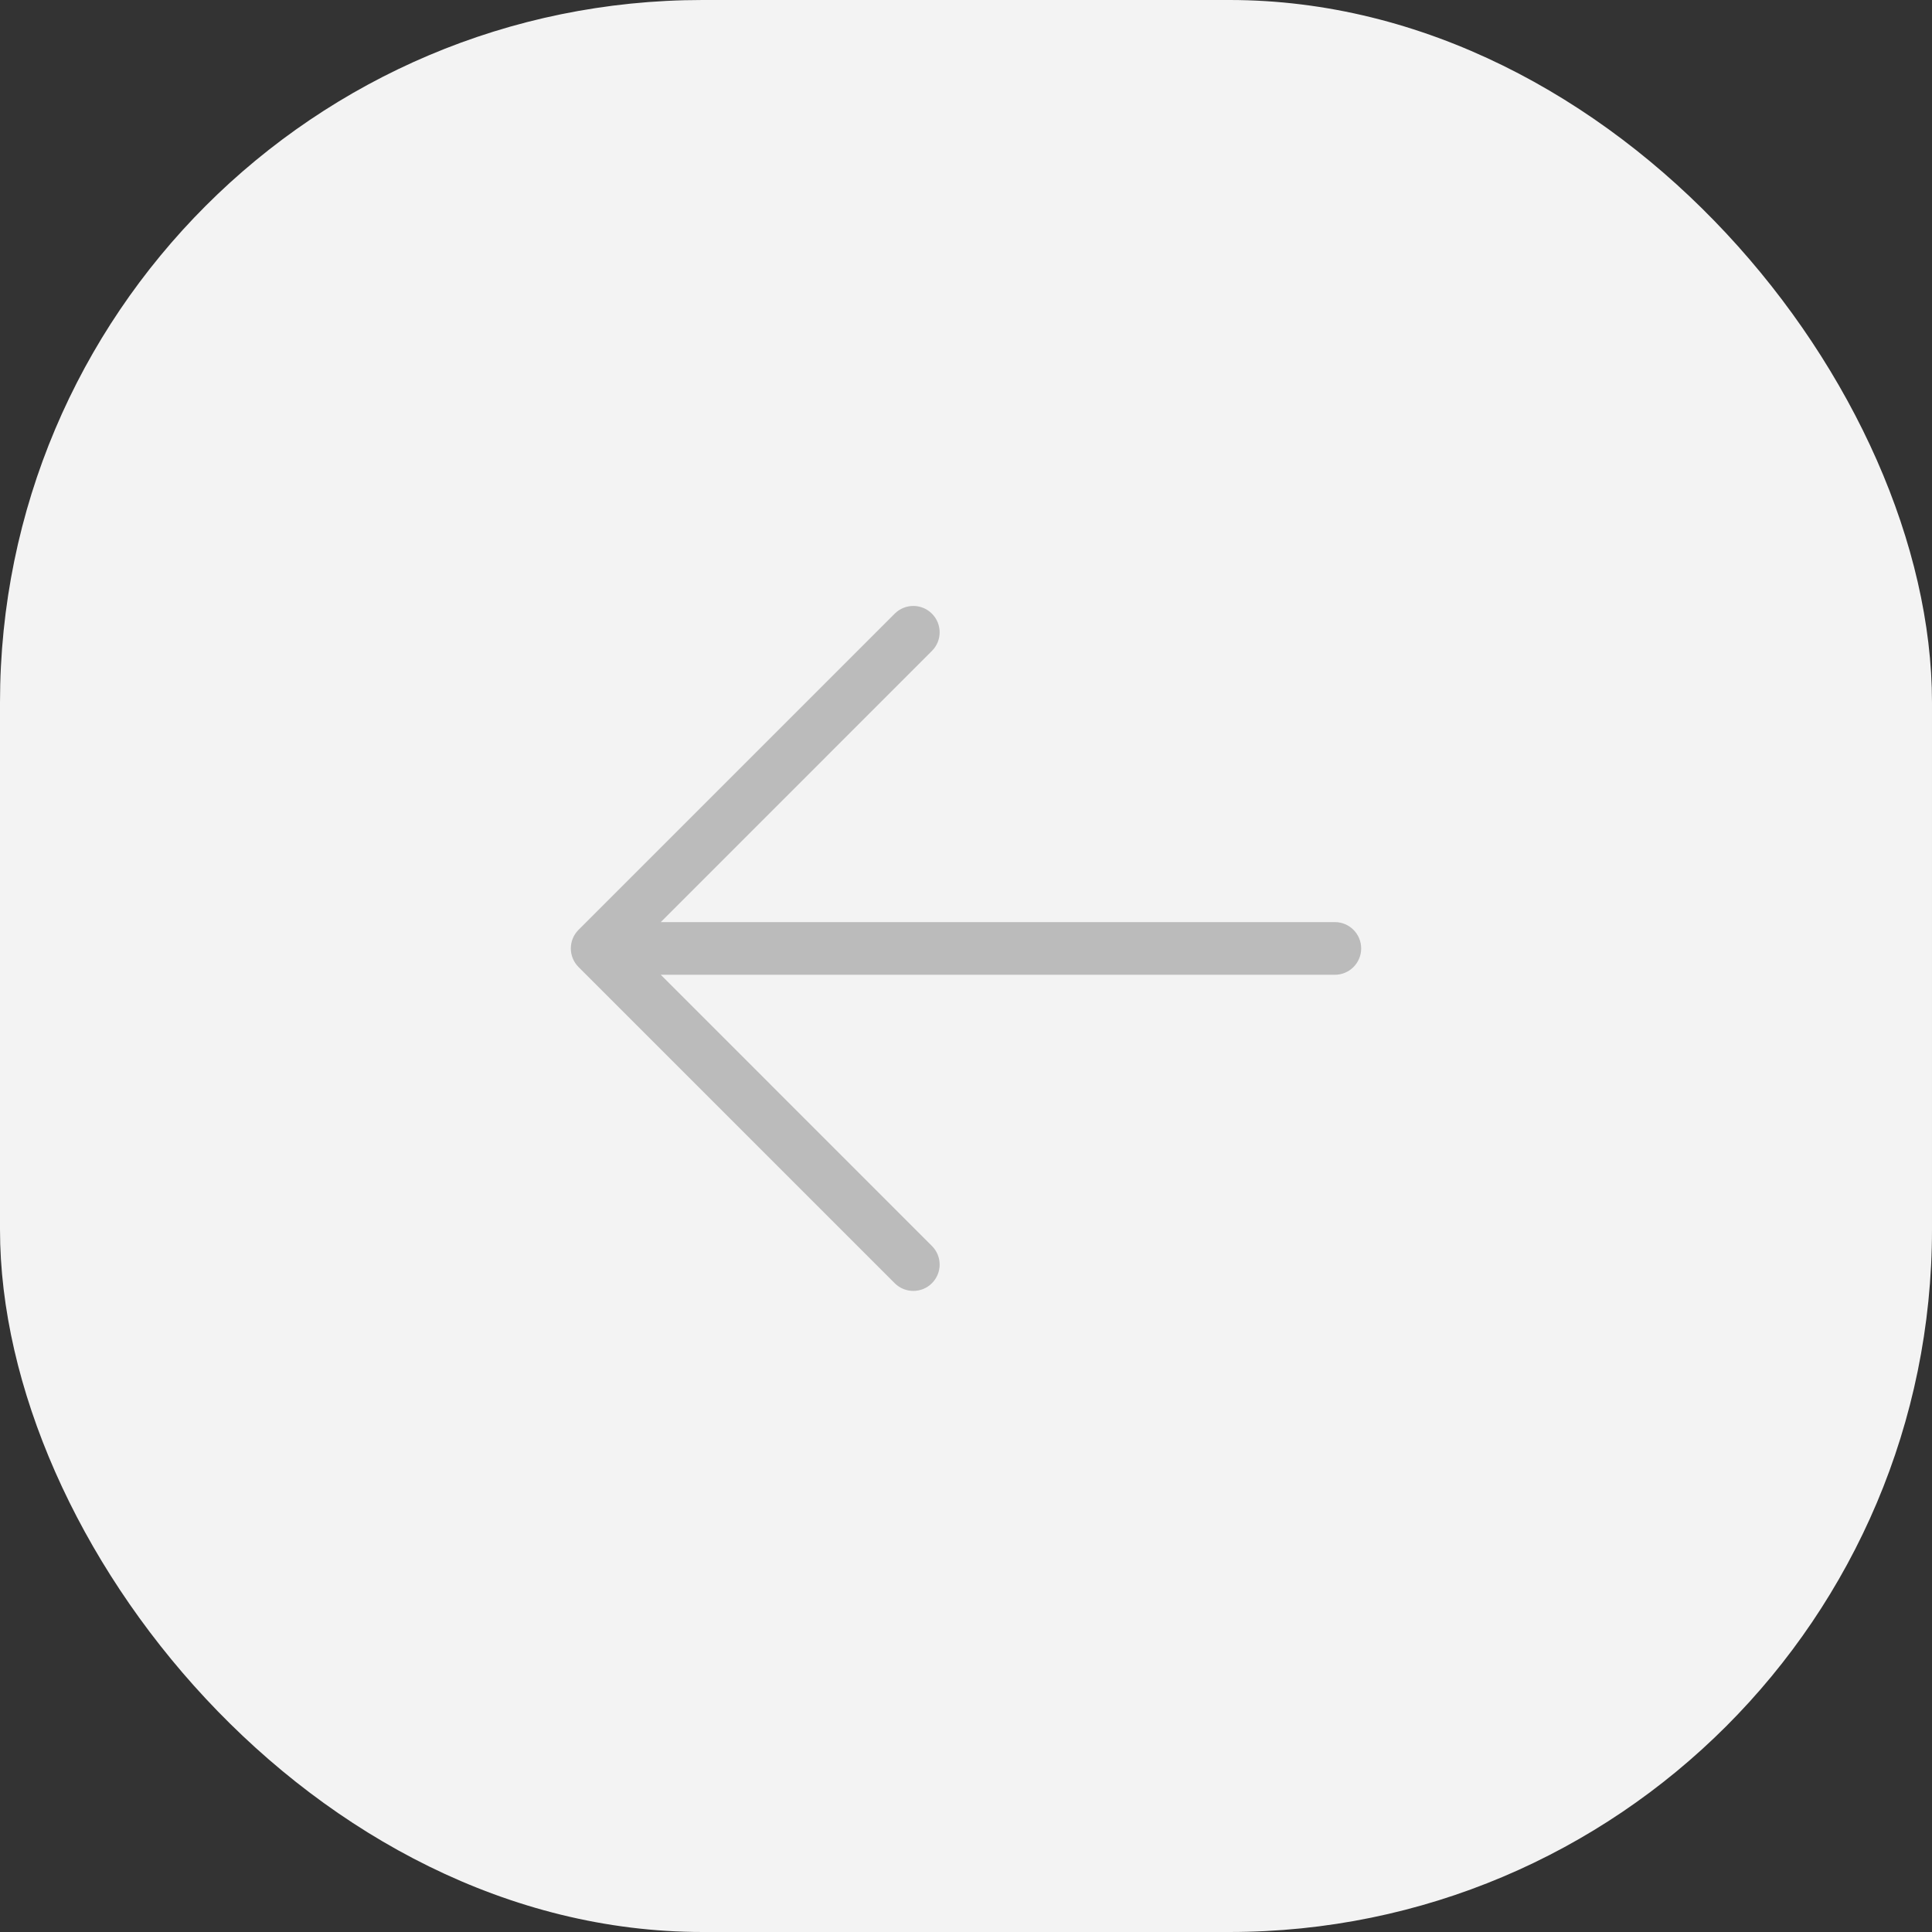 <svg width="55" height="55" viewBox="0 0 55 55" fill="none" xmlns="http://www.w3.org/2000/svg">
<rect x="0" y="0" width="55" height="55" fill="#333333" stroke="none"/>
<g clip-path="url(#clip0_1002_94)">
<rect width="55" height="55" rx="20" fill="#F3F3F3"/>
<path fill-rule="evenodd" clip-rule="evenodd" d="M16.47 27.53C16.177 27.237 16.177 26.763 16.47 26.47L25.47 17.47C25.763 17.177 26.237 17.177 26.53 17.47C26.823 17.763 26.823 18.237 26.53 18.53L18.811 26.25L38 26.25C38.414 26.25 38.75 26.586 38.75 27C38.75 27.414 38.414 27.75 38 27.75L18.811 27.75L26.53 35.47C26.823 35.763 26.823 36.237 26.53 36.53C26.237 36.823 25.763 36.823 25.47 36.53L16.47 27.53Z" fill="#BBBBBB"/>
</g>
<defs>
<clipPath id="clip0_1002_94">
<rect width="55" height="55" fill="white"/>
</clipPath>
</defs>
</svg>
